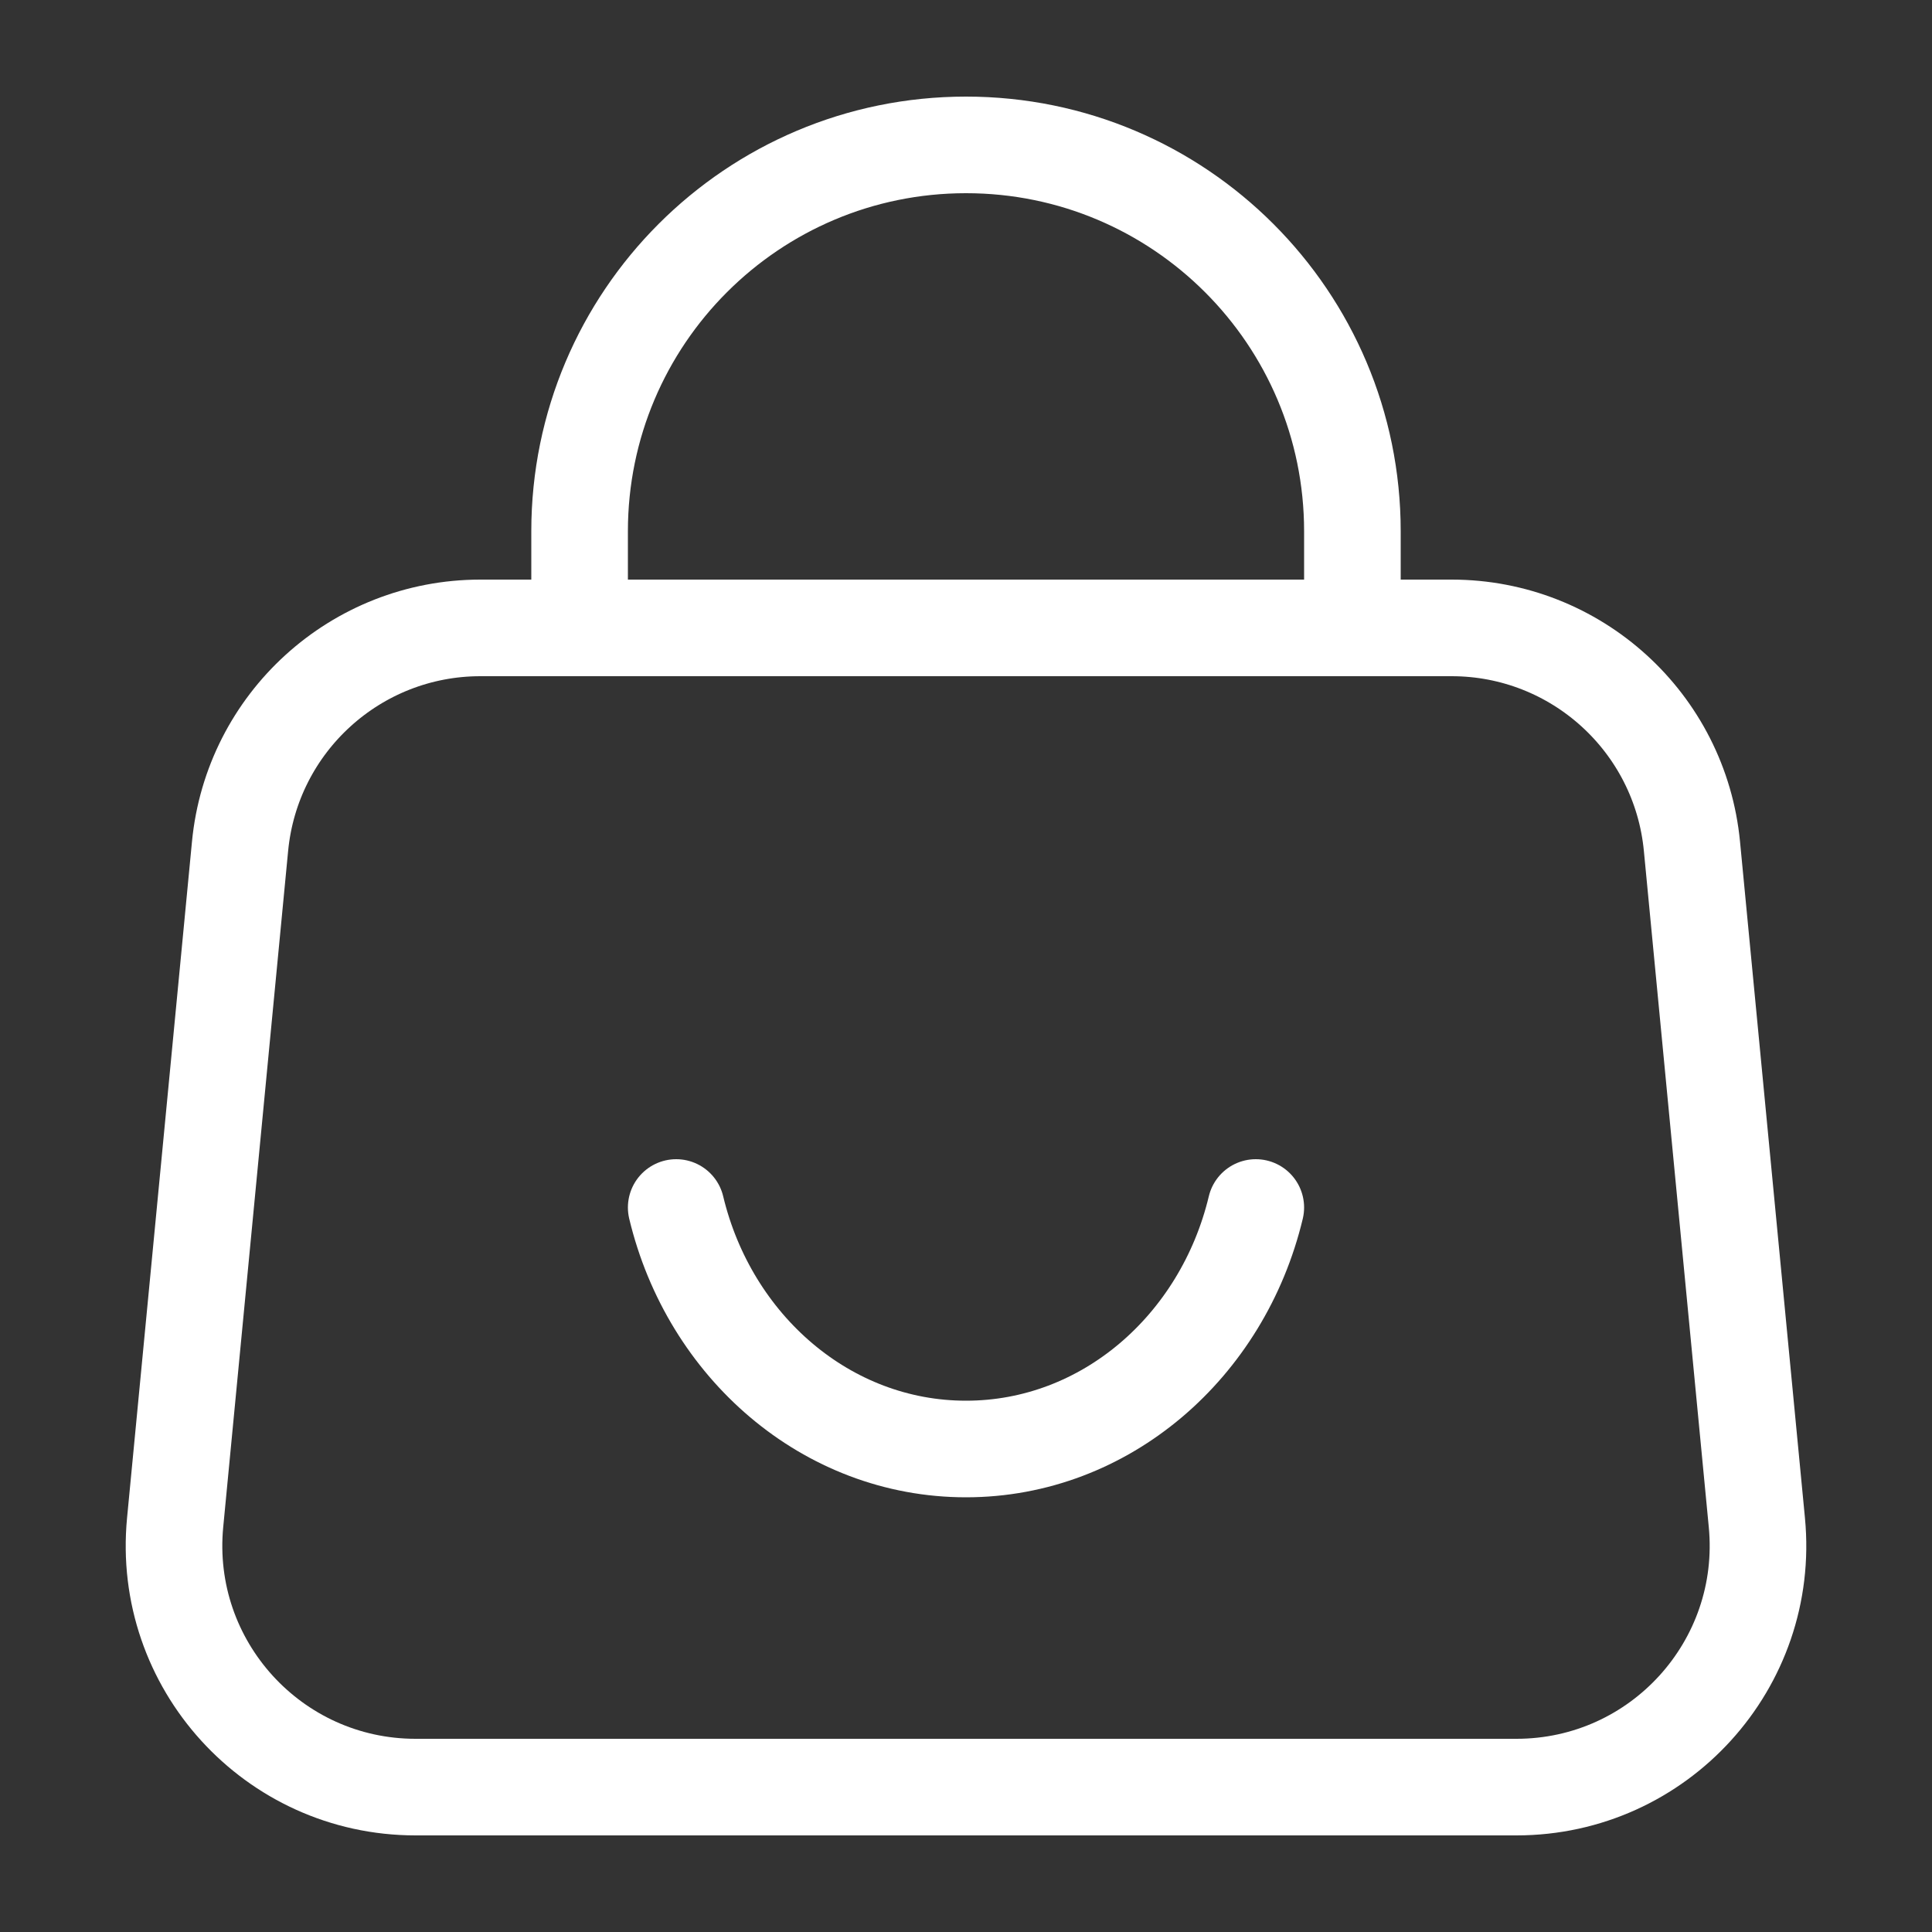 <svg width="20" height="20" viewBox="0 0 20 20" fill="none" xmlns="http://www.w3.org/2000/svg">
<rect x="0" y="0" width="20" height="20" fill="#333333" stroke="none"/>
<g id="16*16/&#229;&#161;&#171;&#229;&#133;&#133;/&#233;&#135;&#135;&#232;&#180;&#173;" clip-path="url(#clip0_2964_226741)">
<g id="Group 148">
<path id="Rectangle 578" d="M4.973 6.5H15.027C16.315 6.5 17.392 7.479 17.515 8.761L18.187 15.761C18.328 17.23 17.174 18.5 15.698 18.5H4.302C2.827 18.5 1.672 17.23 1.813 15.761L2.485 8.761C2.608 7.479 3.685 6.5 4.973 6.5Z" stroke="#ffffff"/>
<path id="Ellipse 72" d="M7 12.5C7.344 13.938 8.557 15 10 15C11.443 15 12.656 13.938 13 12.5" stroke="#ffffff" stroke-linecap="round"/>
<path id="Rectangle 853" d="M14 5.5V6.5H6V5.5C6 3.291 7.791 1.5 10 1.5C12.209 1.5 14 3.291 14 5.5Z" stroke="#ffffff"/>
</g>
</g>
<defs>
<clipPath id="clip0_2964_226741">
<rect width="20" height="20" fill="white"/>
</clipPath>
</defs>
</svg>
